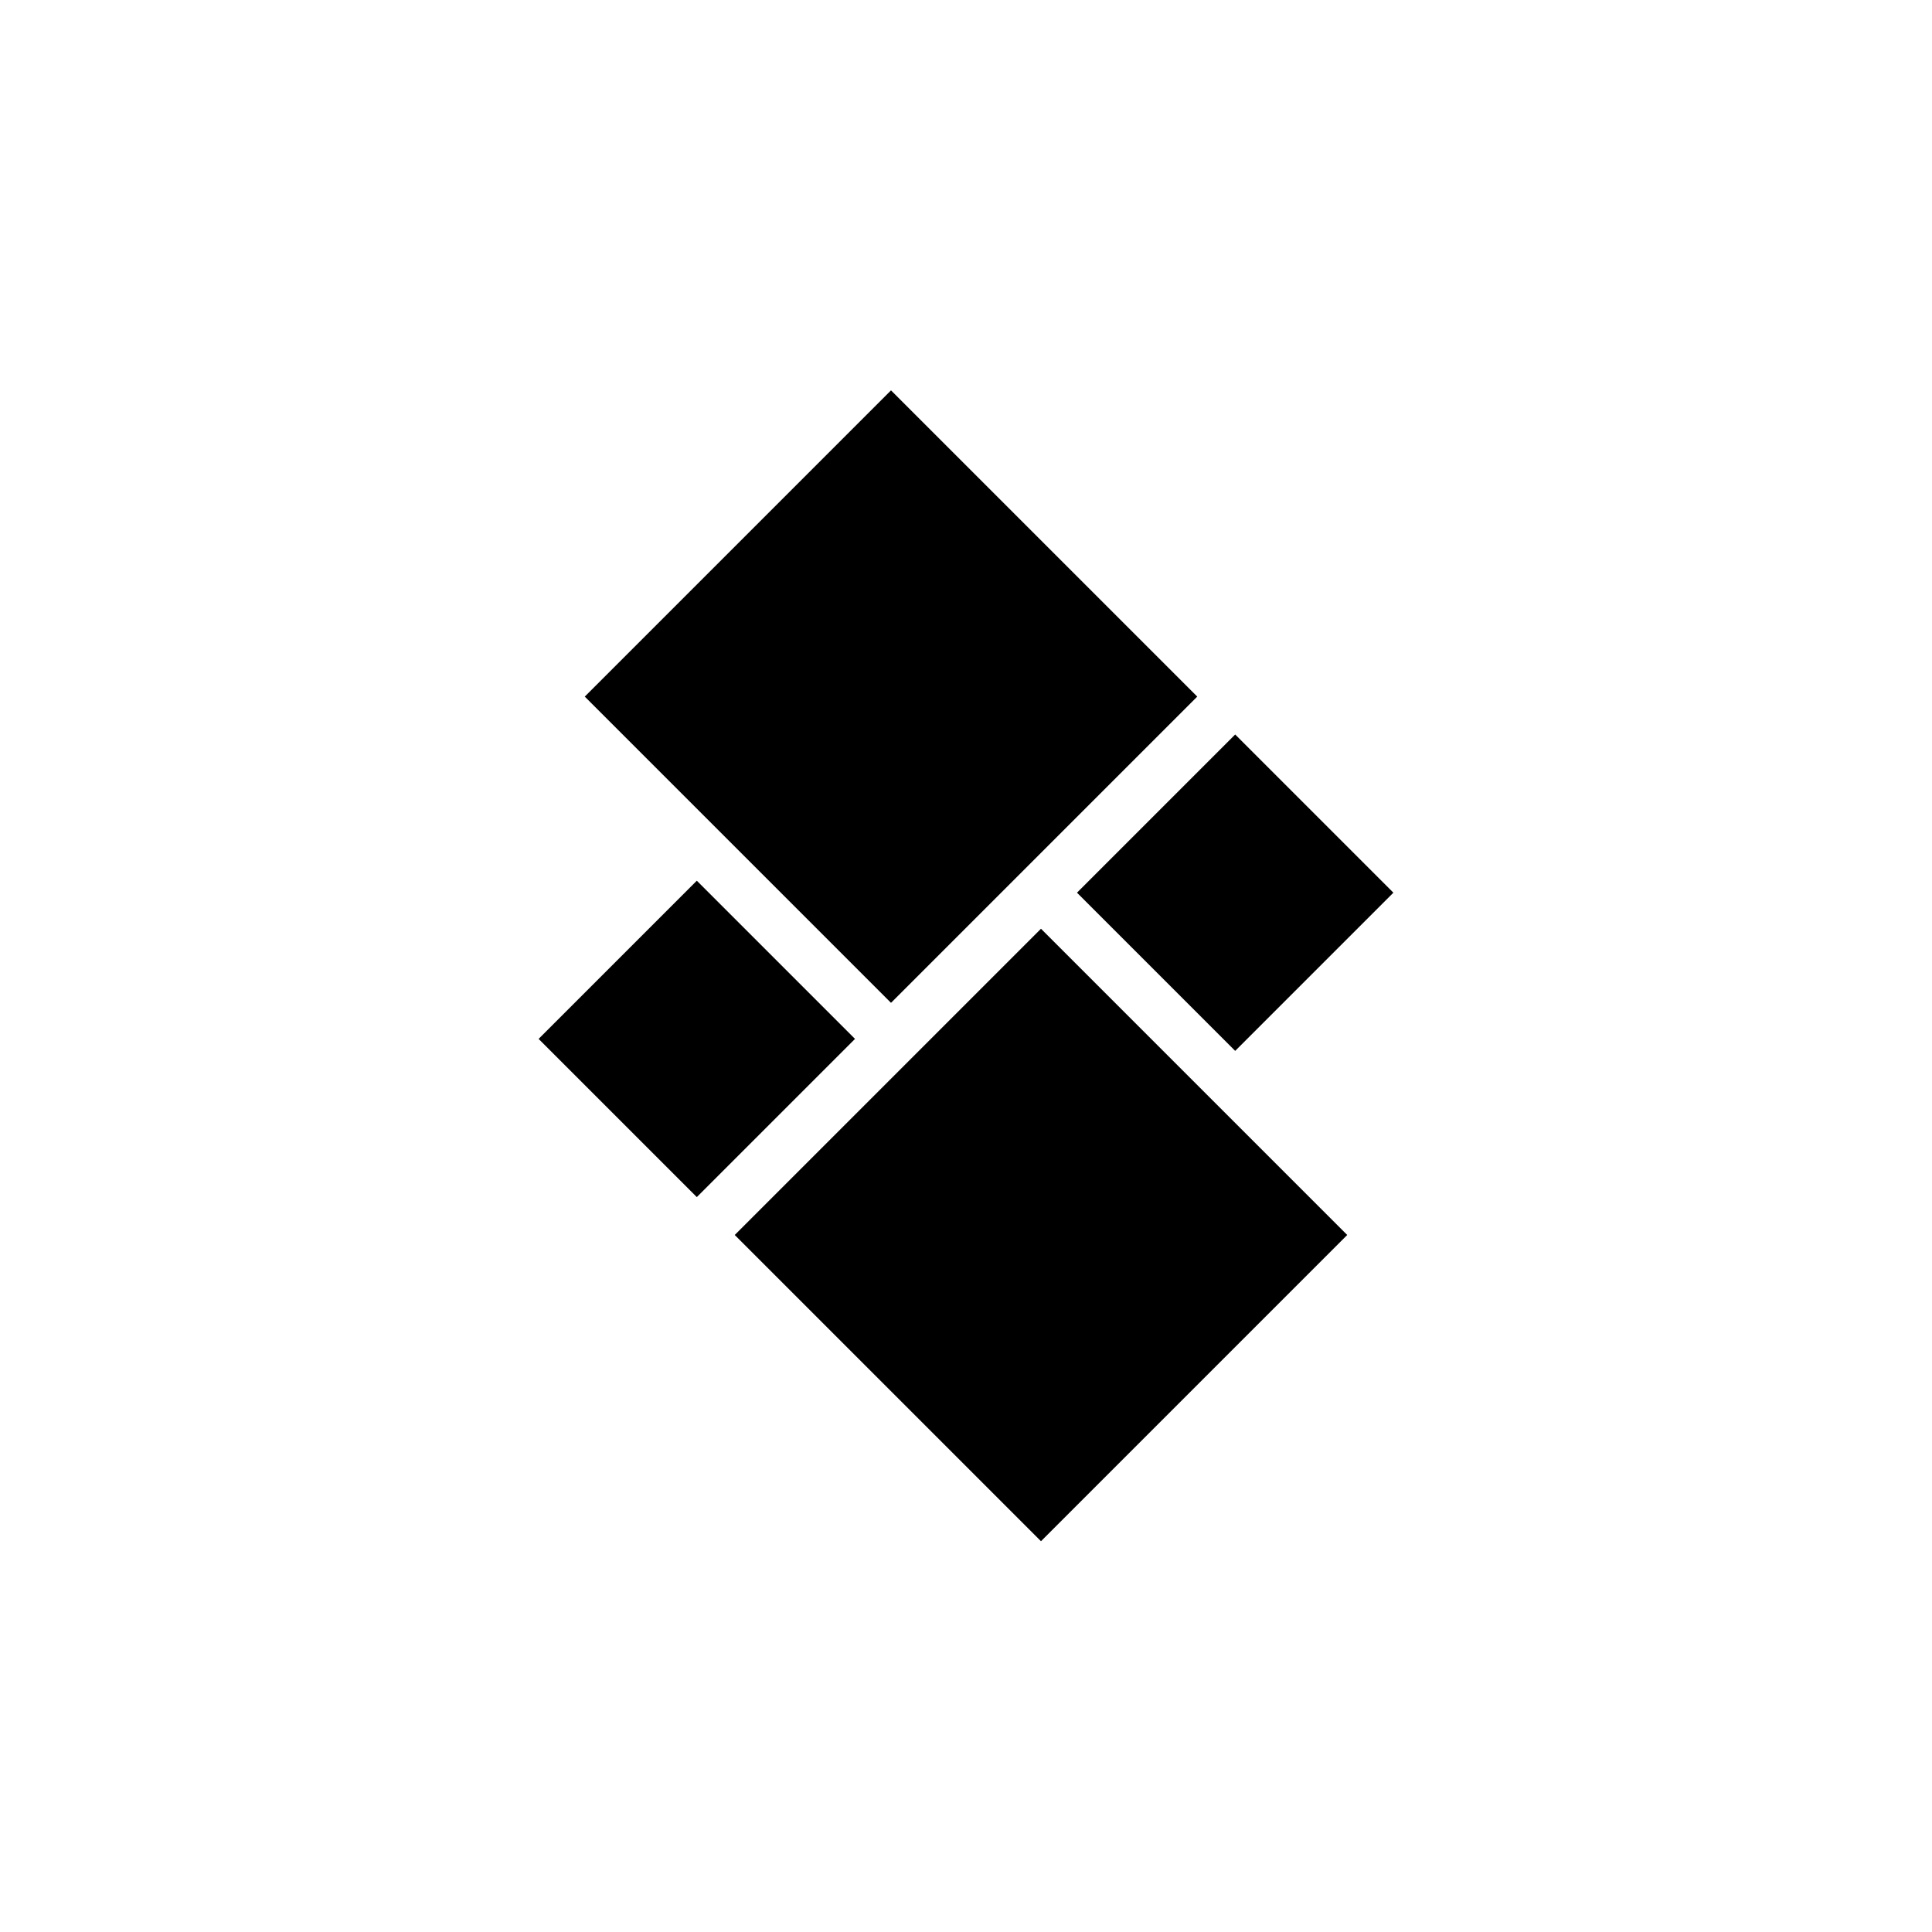 <?xml version="1.0" encoding="utf-8"?>
<!-- Generator: Adobe Illustrator 24.3.0, SVG Export Plug-In . SVG Version: 6.00 Build 0)  -->
<svg version="1.1" id="Capa_1" xmlns="http://www.w3.org/2000/svg" xmlns:xlink="http://www.w3.org/1999/xlink" x="0px" y="0px"
	 viewBox="0 0 1000 1000" style="enable-background:new 0 0 1000 1000;" xml:space="preserve">
<style type="text/css">
	.st0{fill:#010101;}
	.st1{fill:#1A1A1A;}
	.st2{filter:url(#Adobe_OpacityMaskFilter);}
	.st3{opacity:0.1;mask:url(#SVGID_1_);}
	.st4{fill:#EBEBEB;}
	.st5{fill:#FFFFFF;}
	.st6{fill:#E0CD95;}
	.st7{fill:#BCBCBC;}
	.st8{filter:url(#Adobe_OpacityMaskFilter_1_);}
	.st9{opacity:0.1;mask:url(#SVGID_2_);}
	.st10{filter:url(#Adobe_OpacityMaskFilter_2_);}
	.st11{opacity:0.1;mask:url(#SVGID_3_);}
</style>
<g>
	<g>
		<rect x="426.7" y="527.25" transform="matrix(0.707 0.707 -0.707 0.707 609.9 -193.732)" width="224.2" height="224.2"/>
		<rect x="349.09" y="248.55" transform="matrix(0.707 0.707 -0.707 0.707 390.1 -220.482)" width="224.2" height="224.2"/>
		
			<rect x="581.44" y="404.26" transform="matrix(0.707 0.707 -0.707 0.707 514.063 -316.722)" width="115.82" height="115.82"/>
		
			<rect x="302.74" y="479.92" transform="matrix(0.707 0.707 -0.707 0.707 485.937 -97.492)" width="115.82" height="115.82"/>
	</g>
</g>
</svg>
